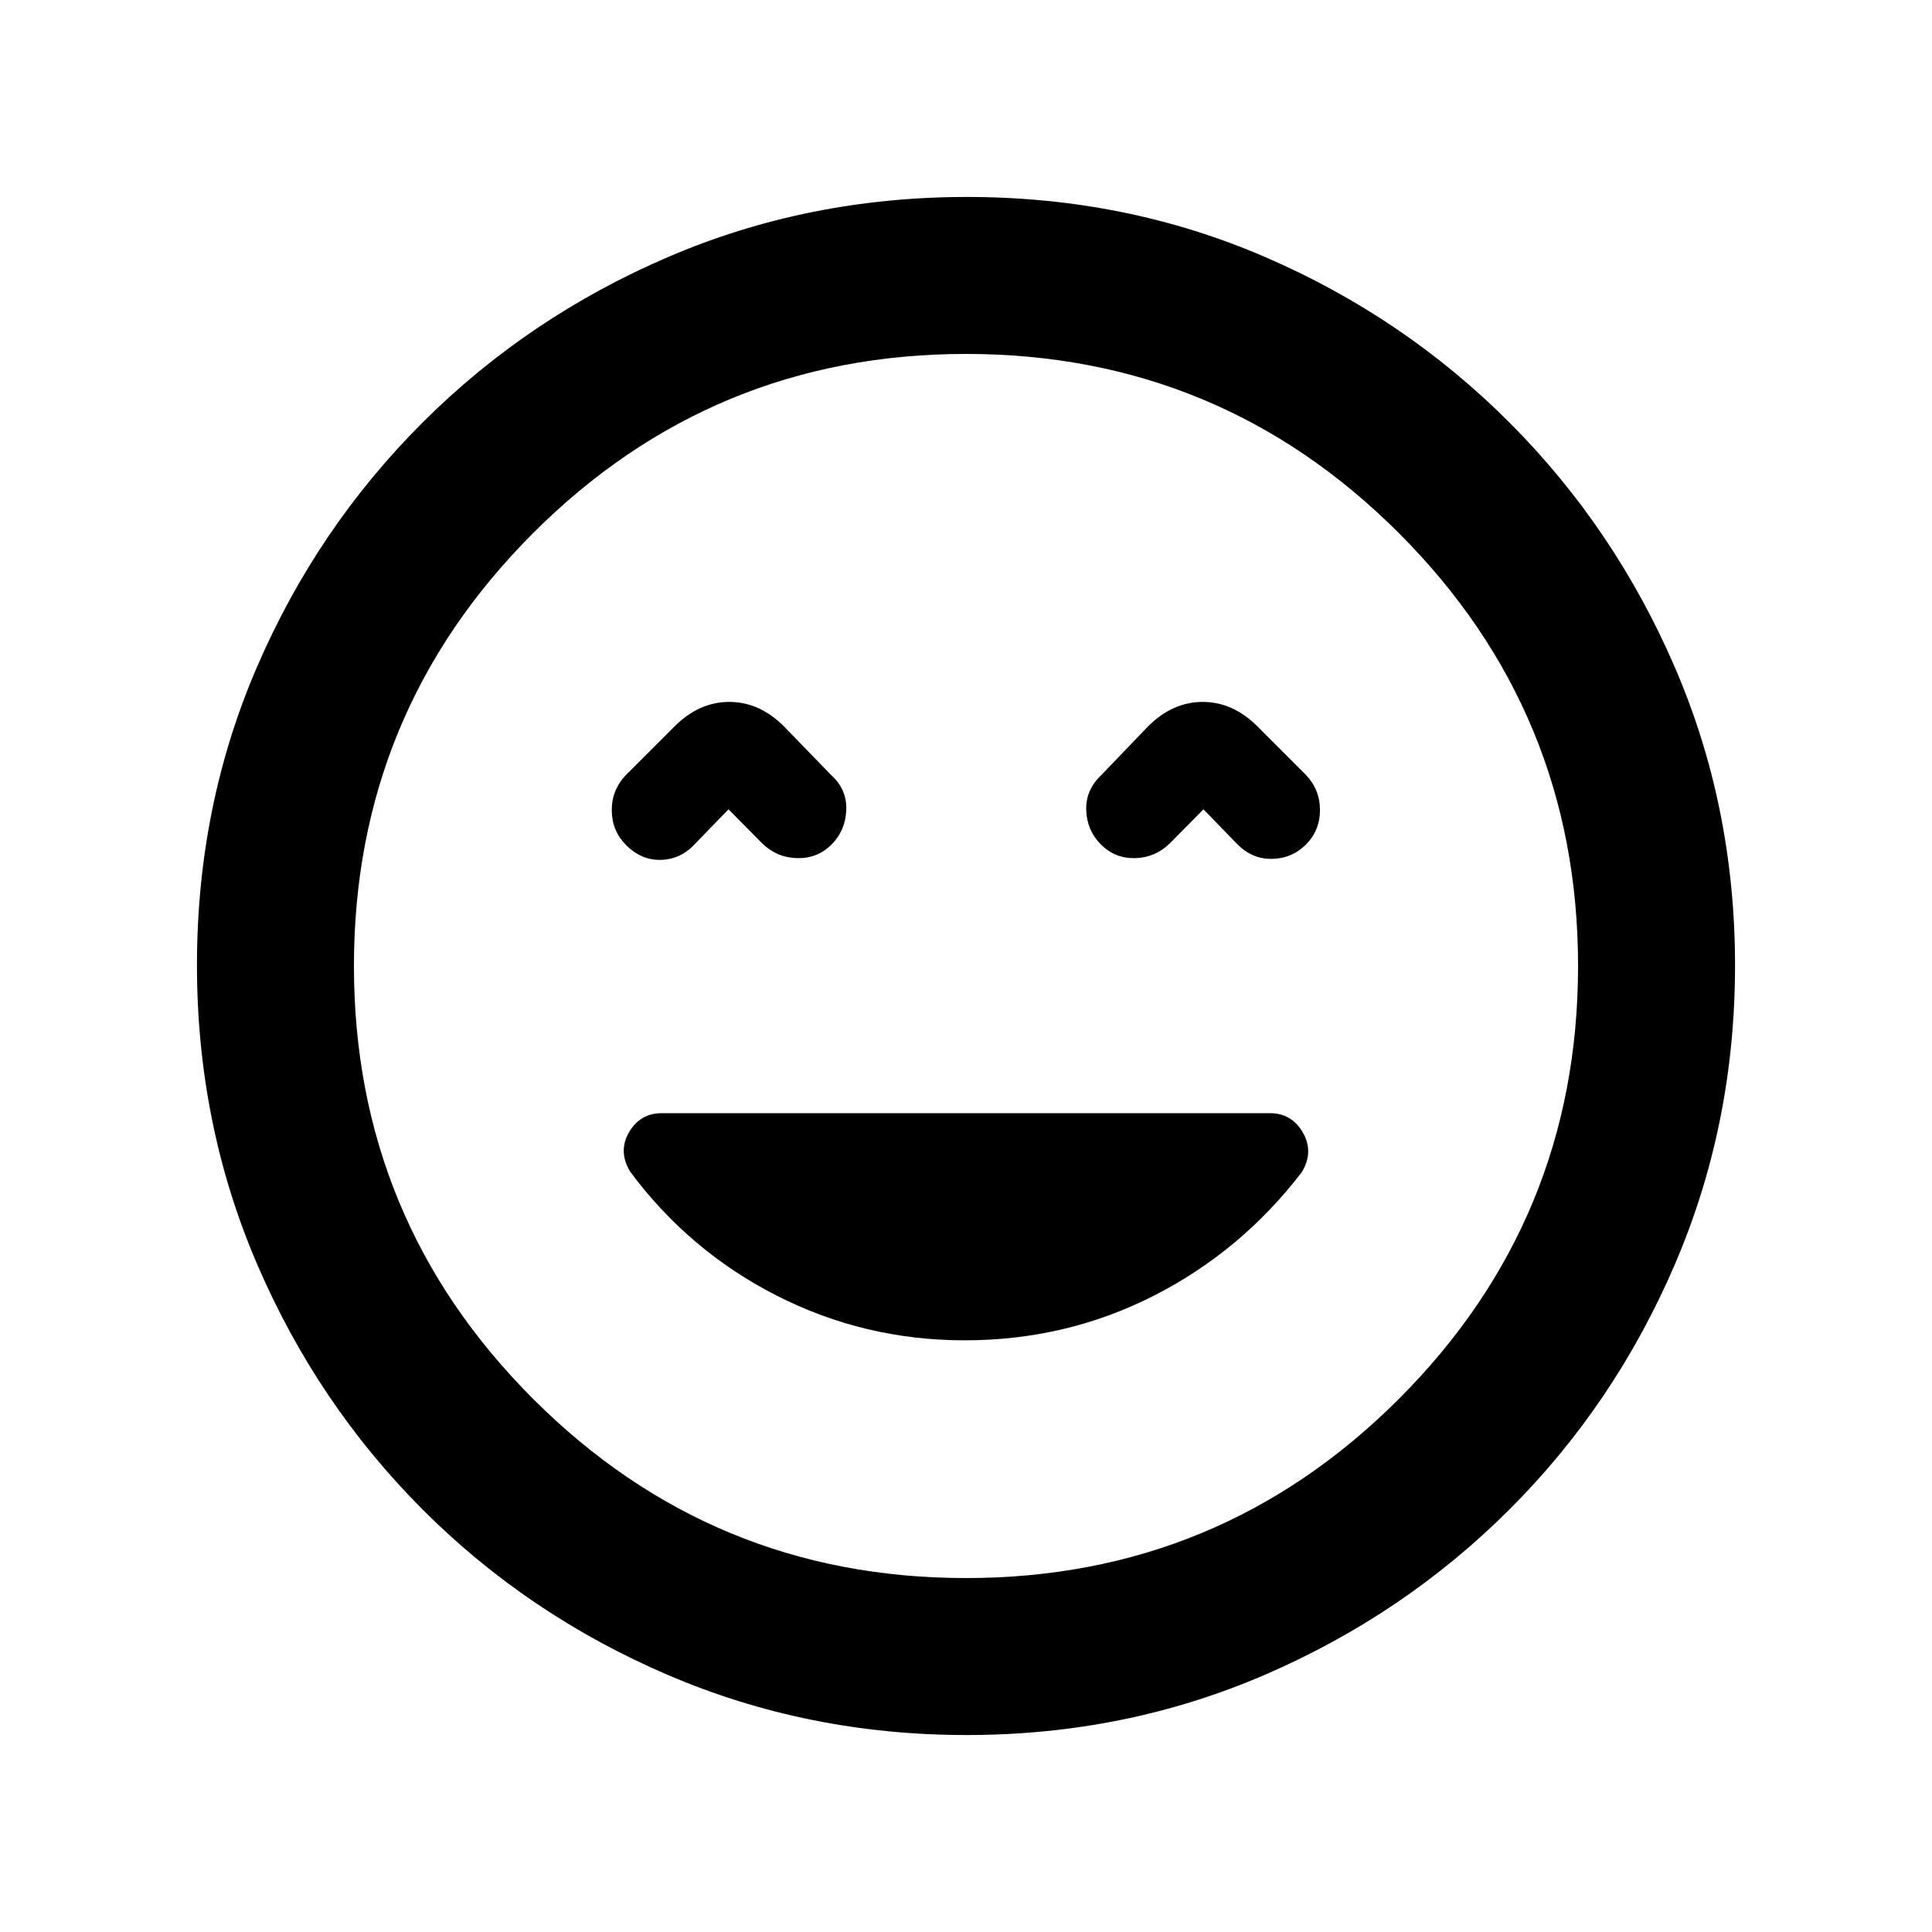 <svg xmlns="http://www.w3.org/2000/svg" height="20" viewBox="0 -960 960 960" width="20"><path d="M479.32-294q50.39 0 93.87-22.1 43.48-22.1 73.66-61.45 6.08-10.08.54-19.7t-16.38-9.62H328.89q-10.85 0-16.34 9.5-5.48 9.5.52 19.48 29.26 39.46 72.86 61.67Q429.54-294 479.32-294ZM362-557.85l16.63 16.82q7.31 7.18 17.43 7.43 10.11.25 17.09-6.73 6.98-6.97 7.35-17.19.37-10.22-7.35-17.2l-23.58-24.32q-12.18-12.18-27.2-12.18t-27.2 12.18l-24.32 24.32q-6.98 7.44-6.86 17.55.12 10.1 7.1 17.08 7.71 7.72 17.56 7.35 9.85-.37 16.83-8.09L362-557.85Zm236 0 16.52 17.02q7.42 7.72 17.38 7.6 9.96-.12 17.01-7.1 6.98-7.07 6.98-17.17 0-10.11-6.98-17.46l-24.08-24.08q-12.18-12.18-27.2-12.18t-27.2 12.18l-23.34 24.32q-7.72 7.34-7.35 17.38.37 10.04 7.35 17.01 6.98 6.98 16.97 6.73 10-.25 17.31-7.43L598-557.85ZM480.28-97.87q-78.86 0-148.45-29.86-69.6-29.86-121.93-82.29-52.33-52.44-82.18-121.92-29.85-69.48-29.85-148.52 0-79.12 29.86-148.21 29.86-69.1 82.29-121.43 52.44-52.33 121.92-82.18 69.48-29.85 148.52-29.85 79.12 0 148.21 29.86 69.1 29.86 121.43 82.29 52.33 52.44 82.18 121.68 29.85 69.25 29.85 148.02 0 78.86-29.86 148.45-29.86 69.6-82.29 121.93-52.44 52.33-121.68 82.18-69.25 29.85-148.02 29.85ZM480-480Zm0 304.13q126.07 0 215.1-89.03T784.13-480q0-126.07-89.03-215.1T480-784.13q-126.07 0-215.1 89.03T175.87-480q0 126.07 89.03 215.1T480-175.87Z"/></svg>